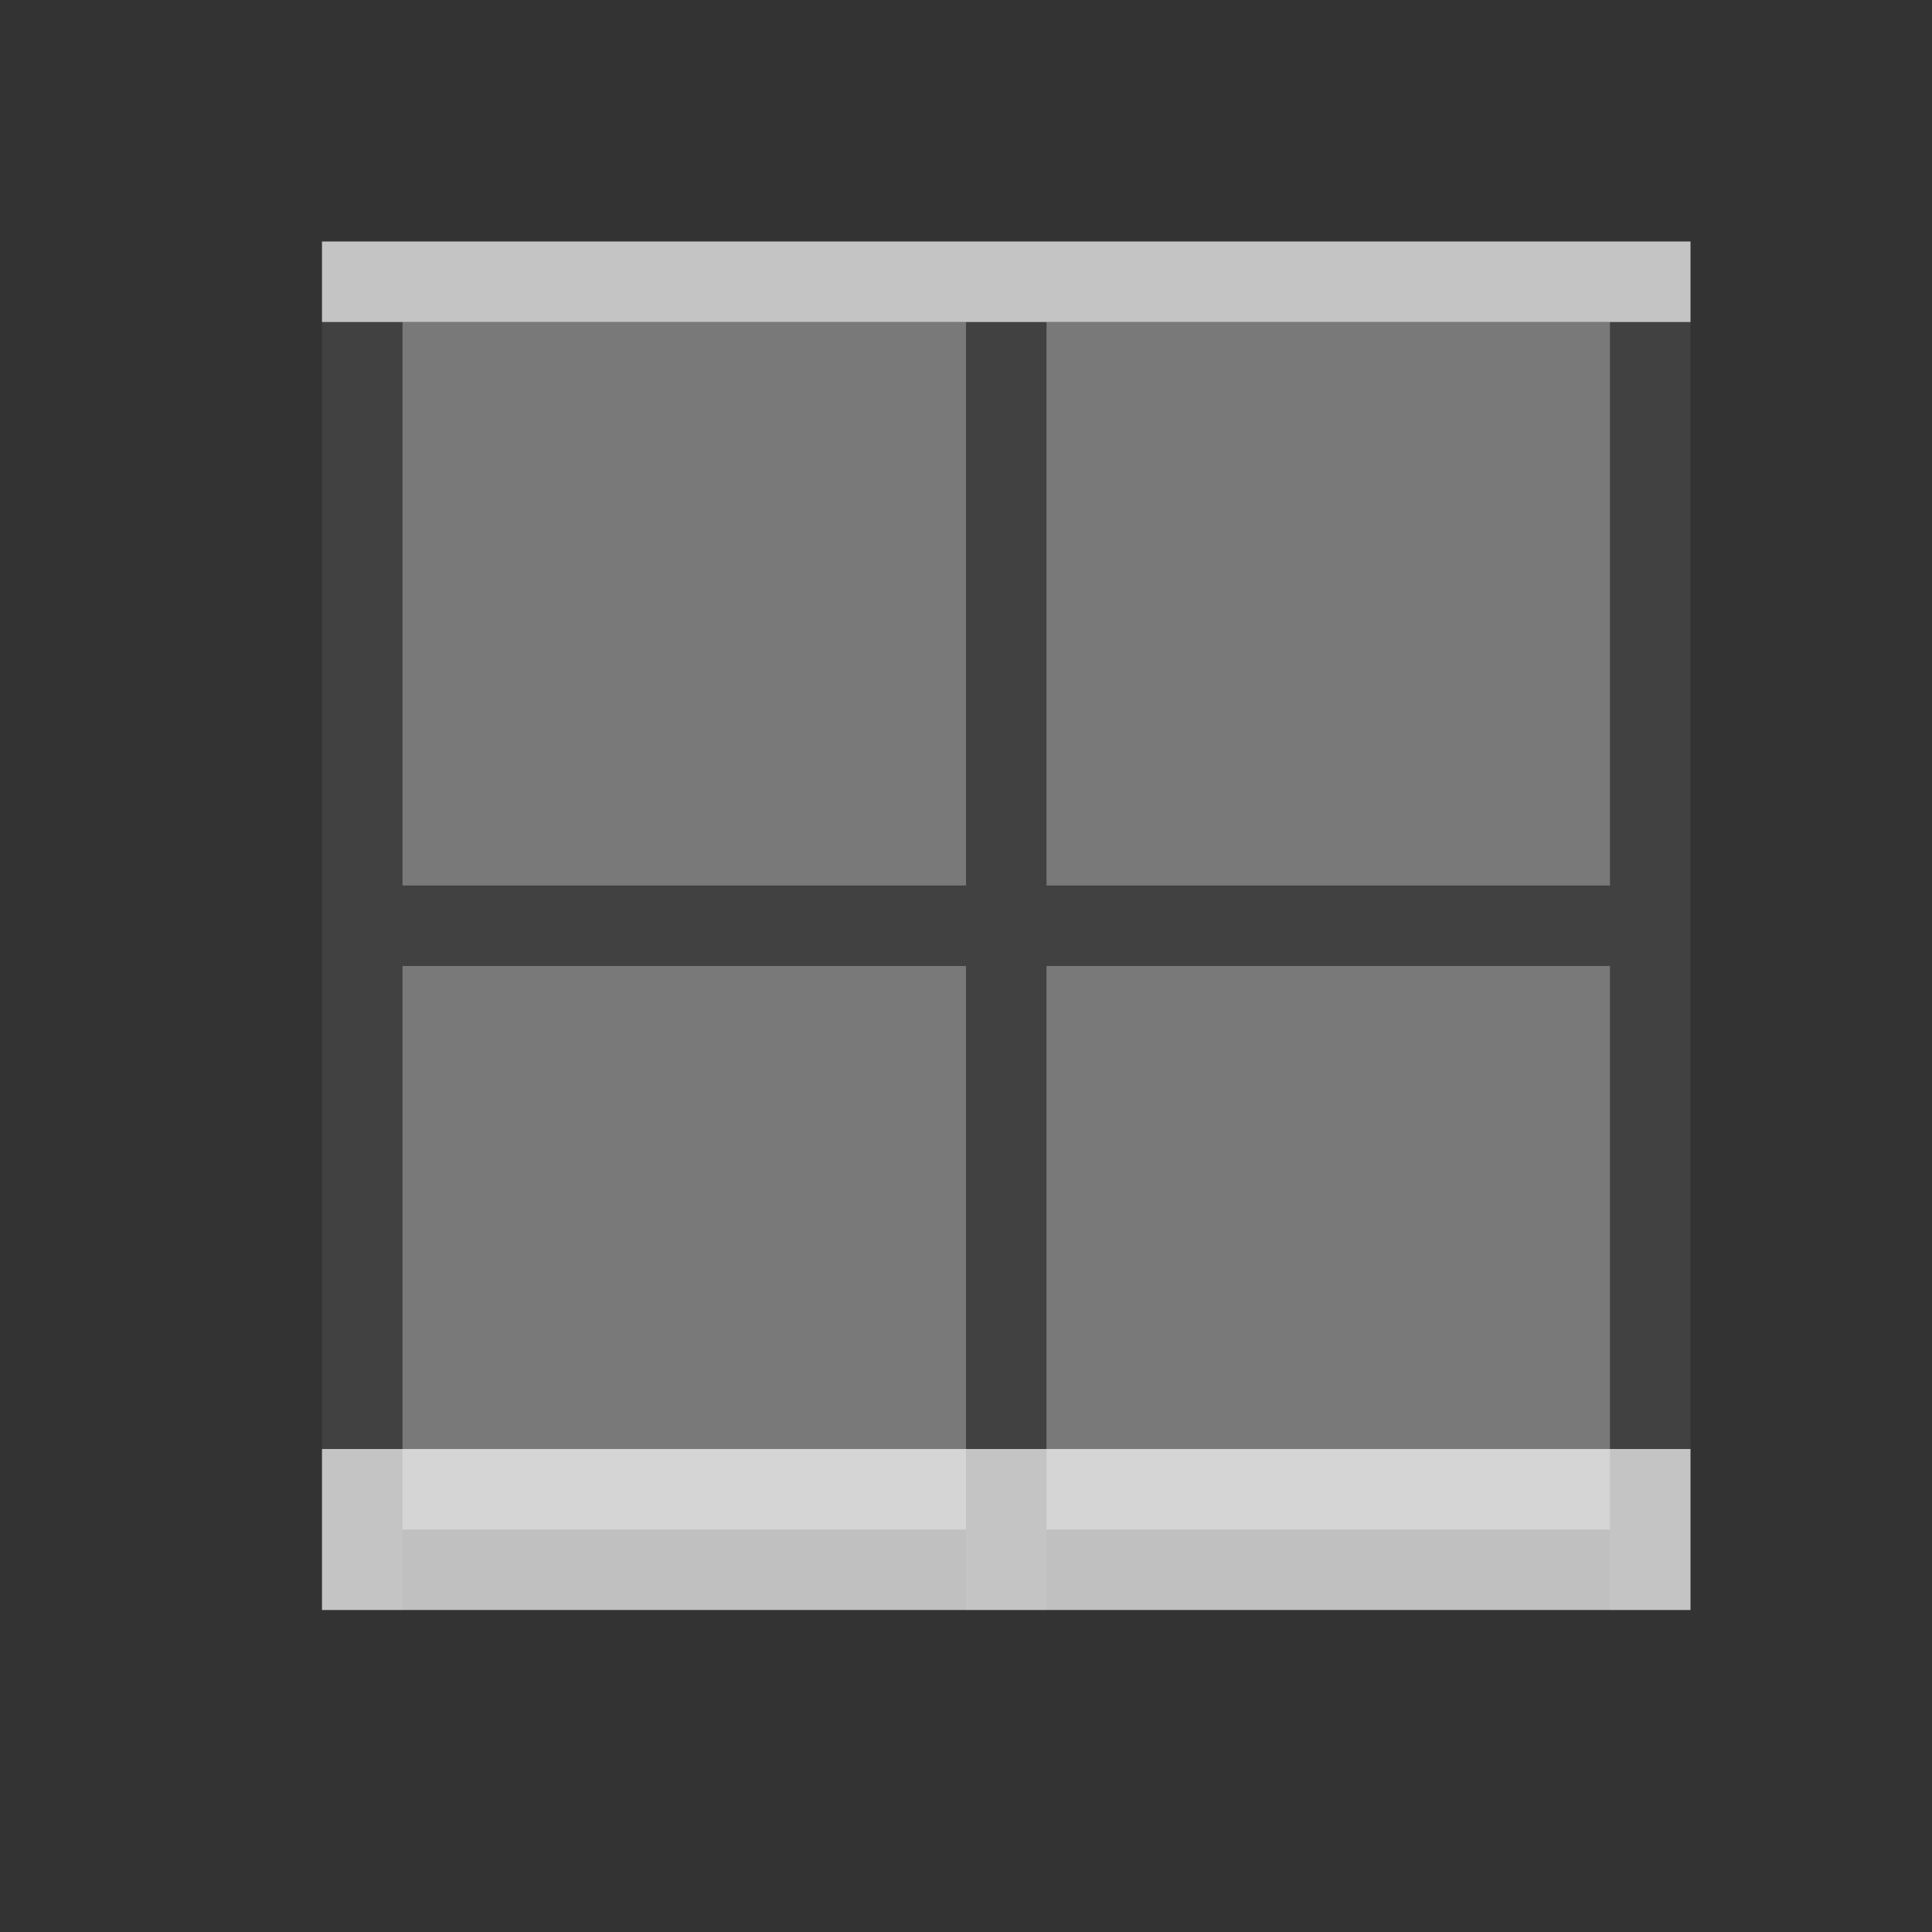 <svg xmlns="http://www.w3.org/2000/svg" viewBox="0 0 24 24">
    <rect x="0" y="0" width="24" height="24" fill="#333333" stroke="none"/>
    <defs id="defs3051">
        <style id="current-color-scheme" type="text/css">
            .ColorScheme-Text{color:#fdfdfd;opacity:.7}
        </style>
    </defs>
    <path d="M4 3v17h1v-8h7v8h1v-8h7v8h1V3H4zm1 1h7v7H5V4zm8 0h7v7h-7V4z" class="ColorScheme-Text" style="fill:currentColor;fill-opacity:.1;stroke:none"/>
    <path d="M5 4v7h7V4H5zm8 0v7h7V4h-7zm-8 8v7h7v-7H5zm8 0v7h7v-7h-7z" class="ColorScheme-Text" style="fill:currentColor;fill-opacity:.5;stroke:none"/>
    <path d="M4 3v1h17V3zm0 15v2h17v-2z" class="ColorScheme-Text" style="fill:currentColor;fill-opacity:1;stroke:none"/>
</svg>

